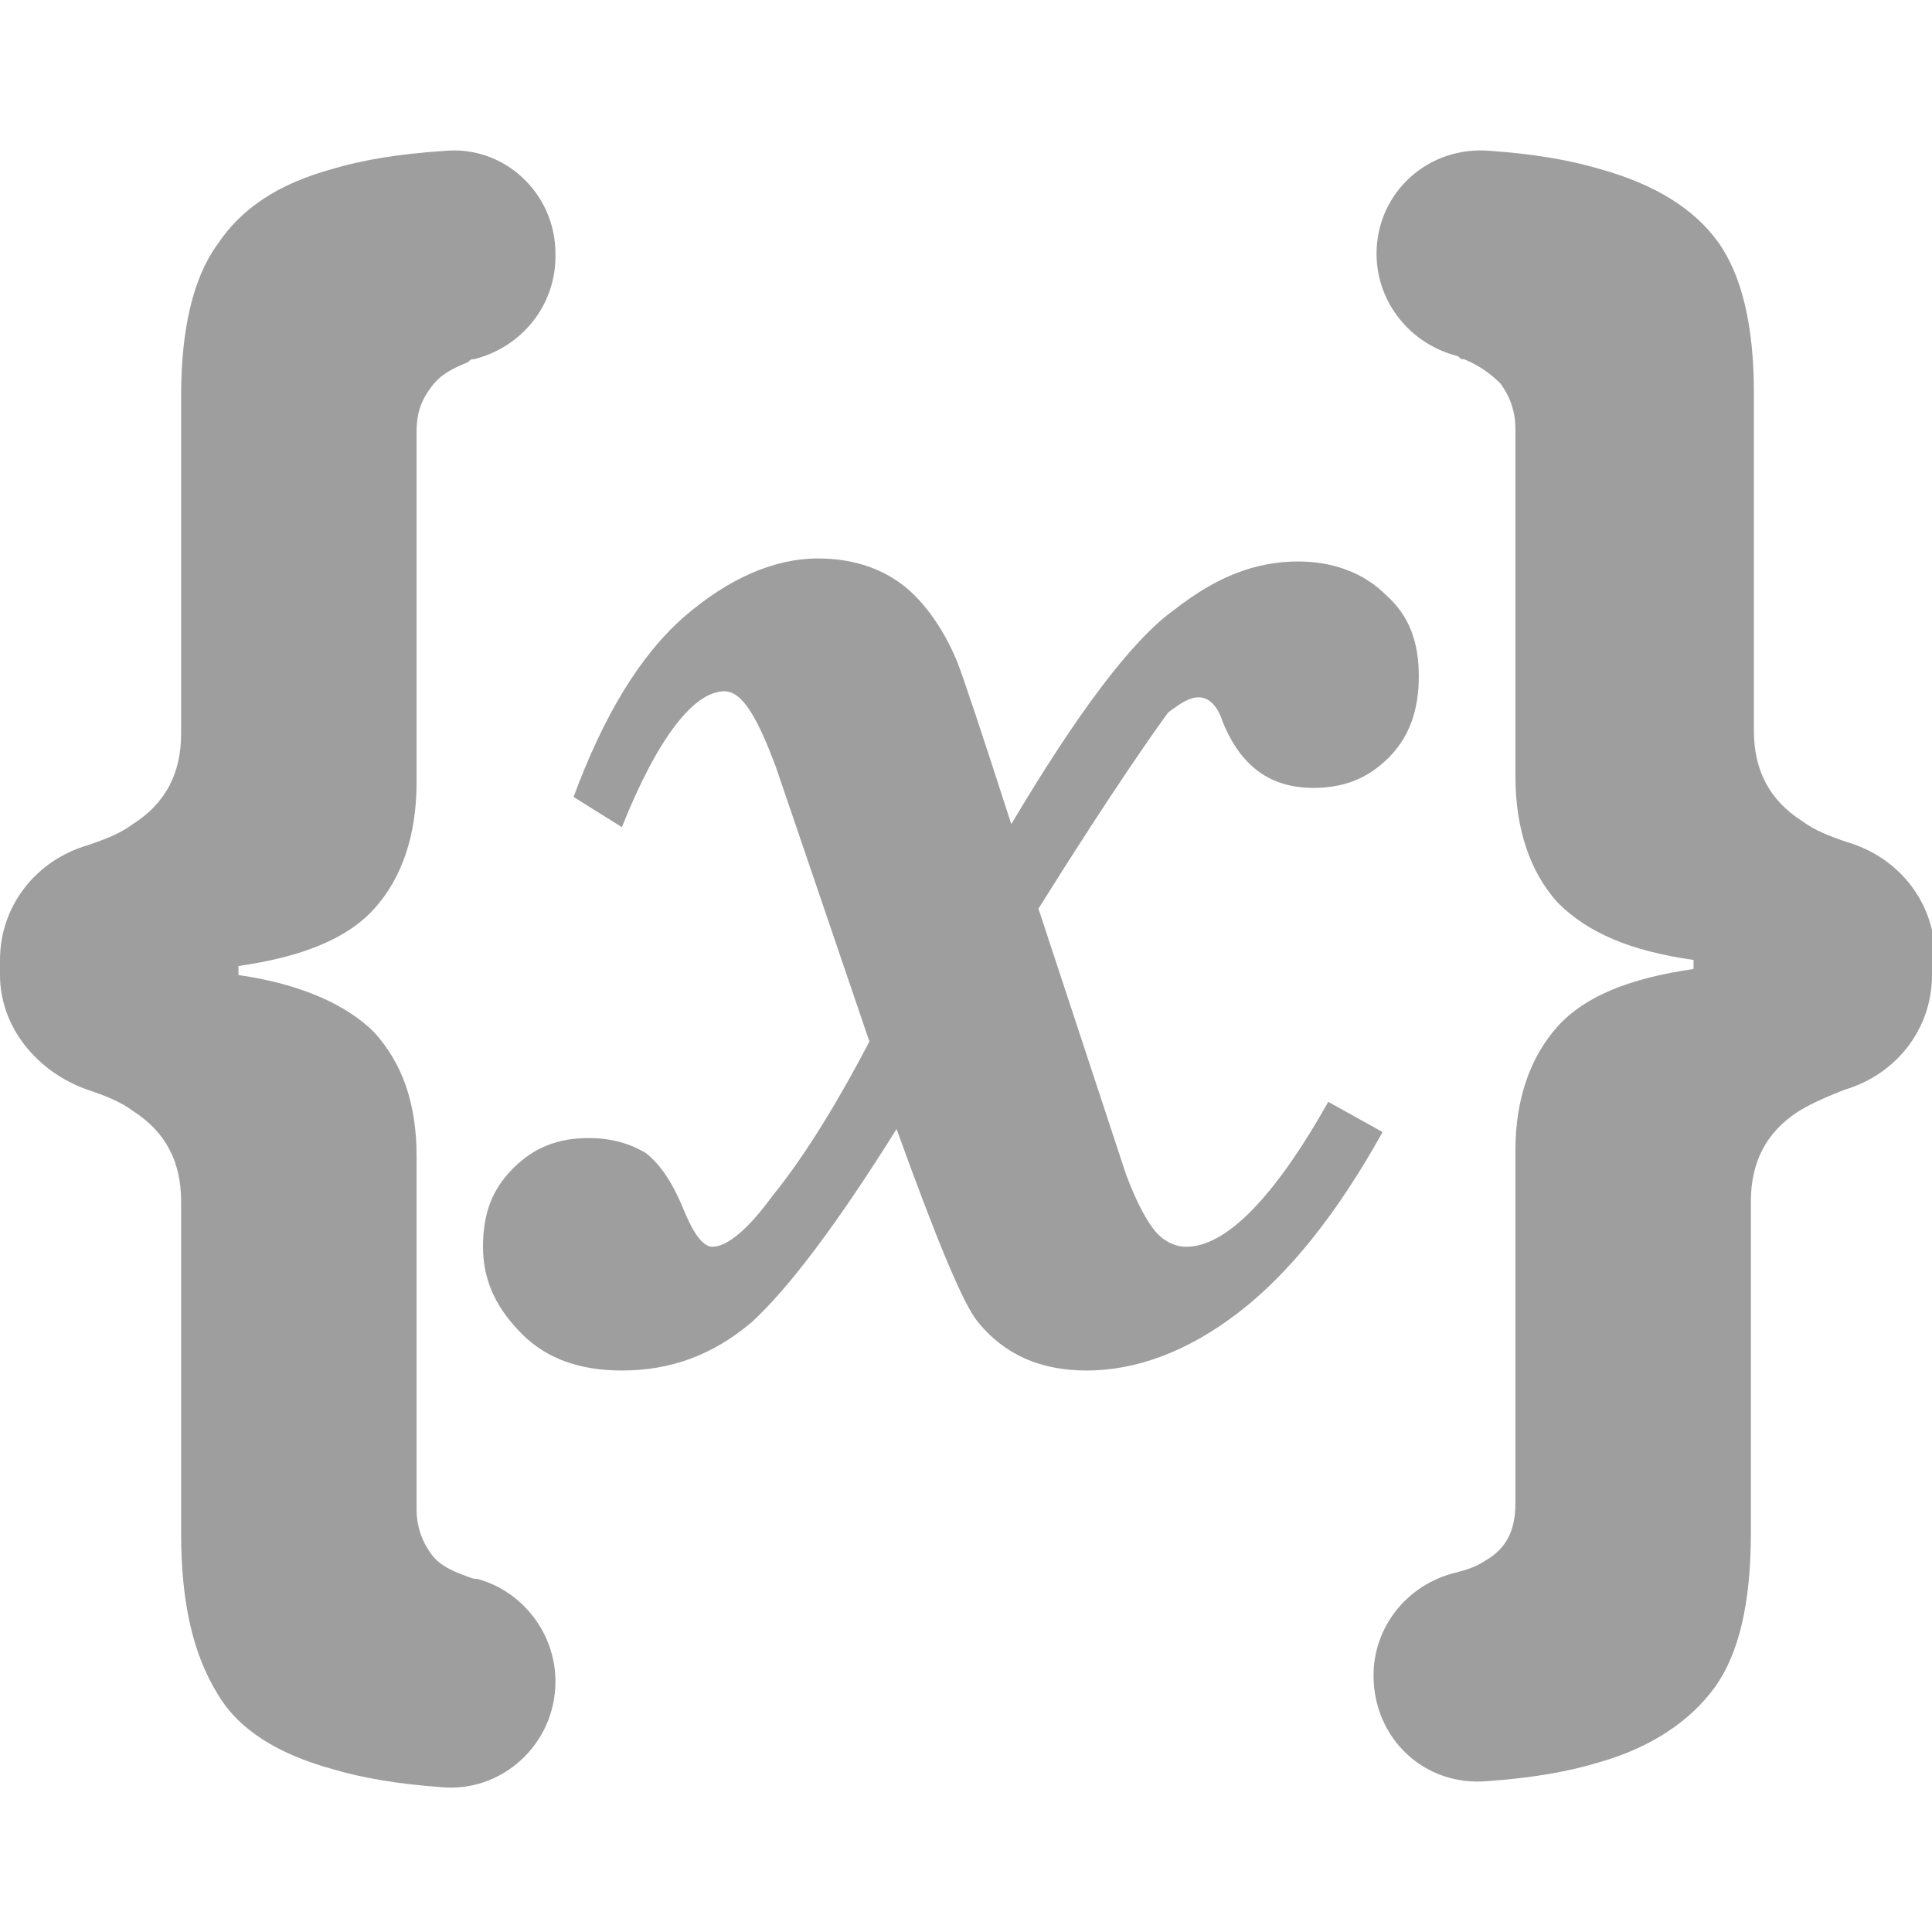 <?xml version="1.0" encoding="utf-8"?>
<!-- Generator: Adobe Illustrator 20.1.0, SVG Export Plug-In . SVG Version: 6.00 Build 0)  -->
<svg version="1.1" id="Layer_1" xmlns="http://www.w3.org/2000/svg" xmlns:xlink="http://www.w3.org/1999/xlink" x="0px" y="0px"
	 width="64px" height="64px" viewBox="0 0 64 64" style="enable-background:new 0 0 64 64;" xml:space="preserve">
  <style type="text/css">
  	.st0{ fill:#9E9E9E; }
  </style>
  <g class="st0">
  	<path d="M33.5,27.3c2.2-3.7,4-6.1,5.4-7.1c1.4-1.1,2.7-1.6,4.1-1.6c1.2,0,2.2,0.4,2.9,1.1c0.8,0.7,1.1,1.6,1.1,2.7
  		c0,1.1-0.3,2-1,2.7c-0.7,0.7-1.5,1-2.5,1c-1.4,0-2.4-0.7-3-2.2c-0.2-0.6-0.5-0.8-0.8-0.8c-0.3,0-0.6,0.2-1,0.5
  		c-0.3,0.4-1.8,2.5-4.3,6.5l2.9,8.8c0.3,0.8,0.6,1.4,0.9,1.8s0.7,0.6,1.1,0.6c1.3,0,2.9-1.6,4.7-4.8l1.8,1c-1.5,2.7-3.1,4.7-4.8,6
  		c-1.7,1.3-3.4,1.9-5,1.9c-1.5,0-2.7-0.5-3.6-1.6c-0.5-0.6-1.4-2.8-2.7-6.4c-2,3.2-3.6,5.3-4.8,6.4c-1.3,1.1-2.7,1.6-4.3,1.6
  		c-1.4,0-2.5-0.4-3.3-1.2c-0.8-0.8-1.3-1.7-1.3-2.9c0-1.1,0.3-1.9,1-2.6c0.7-0.7,1.5-1,2.5-1c0.8,0,1.4,0.2,1.9,0.5
  		c0.5,0.4,0.9,1,1.3,2c0.3,0.7,0.6,1.1,0.9,1.1c0.5,0,1.2-0.6,2-1.7c0.9-1.1,2-2.8,3.2-5.1l-3.1-9.1c-0.6-1.6-1.1-2.5-1.7-2.5
  		c-1,0-2.2,1.5-3.4,4.5L19,26.4c1-2.7,2.2-4.7,3.7-6c1.4-1.2,2.9-1.9,4.4-1.9c1.1,0,2,0.3,2.7,0.8c0.7,0.5,1.4,1.4,1.9,2.6
  		C31.9,22.4,32.5,24.2,33.5,27.3z"/>
  	<path d="M0,31.8C0,30,1.2,28.5,2.9,28c0.6-0.2,1.1-0.4,1.5-0.7c1.1-0.7,1.6-1.7,1.6-3V13.1c0-2.2,0.4-3.9,1.2-5
  		C8,6.9,9.2,6.1,11,5.6c1-0.3,2.2-0.5,3.7-0.6c2-0.2,3.7,1.4,3.7,3.4v0.1c0,1.6-1.1,3-2.7,3.4c-0.1,0-0.1,0-0.2,0.1
  		c-0.5,0.2-0.9,0.4-1.2,0.8c-0.3,0.4-0.5,0.8-0.5,1.5v11.6c0,1.8-0.5,3.2-1.4,4.2c-0.9,1-2.4,1.6-4.5,1.9v0.3c2.1,0.3,3.6,1,4.5,1.9
  		c0.9,1,1.4,2.3,1.4,4.1v11.7c0,0.6,0.2,1.1,0.5,1.5c0.3,0.4,0.8,0.6,1.4,0.8c0,0,0.1,0,0.1,0c1.5,0.4,2.6,1.8,2.6,3.4v0
  		c0,2.1-1.8,3.7-3.8,3.5c-1.4-0.1-2.6-0.3-3.6-0.6c-1.8-0.5-3.1-1.3-3.8-2.5C6.4,54.8,6,53.1,6,50.8v-11c0-1.3-0.5-2.3-1.6-3
  		c-0.4-0.3-0.9-0.5-1.5-0.7C1.2,35.5,0,34,0,32.3V31.8z"/>
  	<path d="M64,32.3c0,1.8-1.2,3.3-2.9,3.8c-0.5,0.2-1,0.4-1.5,0.7c-1.1,0.7-1.6,1.7-1.6,3v11c0,2.3-0.4,4-1.2,5.1
  		c-0.8,1.1-2.1,2-3.9,2.5c-1,0.3-2.2,0.5-3.6,0.6c-2.1,0.2-3.8-1.4-3.8-3.5v0c0-1.6,1.1-3,2.7-3.4c0.4-0.1,0.7-0.2,1-0.4
  		c0.7-0.4,1-1,1-1.9V38.1c0-1.7,0.5-3.1,1.4-4.1c0.9-1,2.4-1.6,4.5-1.9v-0.3c-2.1-0.3-3.5-0.9-4.5-1.9c-0.9-1-1.4-2.4-1.4-4.2V14.2
  		c0-0.6-0.2-1.1-0.5-1.5c-0.3-0.3-0.7-0.6-1.2-0.8c-0.1,0-0.1,0-0.2-0.1c-1.6-0.4-2.7-1.8-2.7-3.4V8.4c0-2,1.7-3.6,3.8-3.4
  		C50.8,5.1,52,5.3,53,5.6c1.8,0.5,3.1,1.3,3.9,2.4c0.8,1.1,1.2,2.8,1.2,5v11.2c0,1.3,0.5,2.3,1.6,3c0.4,0.3,0.9,0.5,1.5,0.7
  		c1.7,0.5,2.9,2,2.9,3.8V32.3z"/>
  </g>
</svg>
